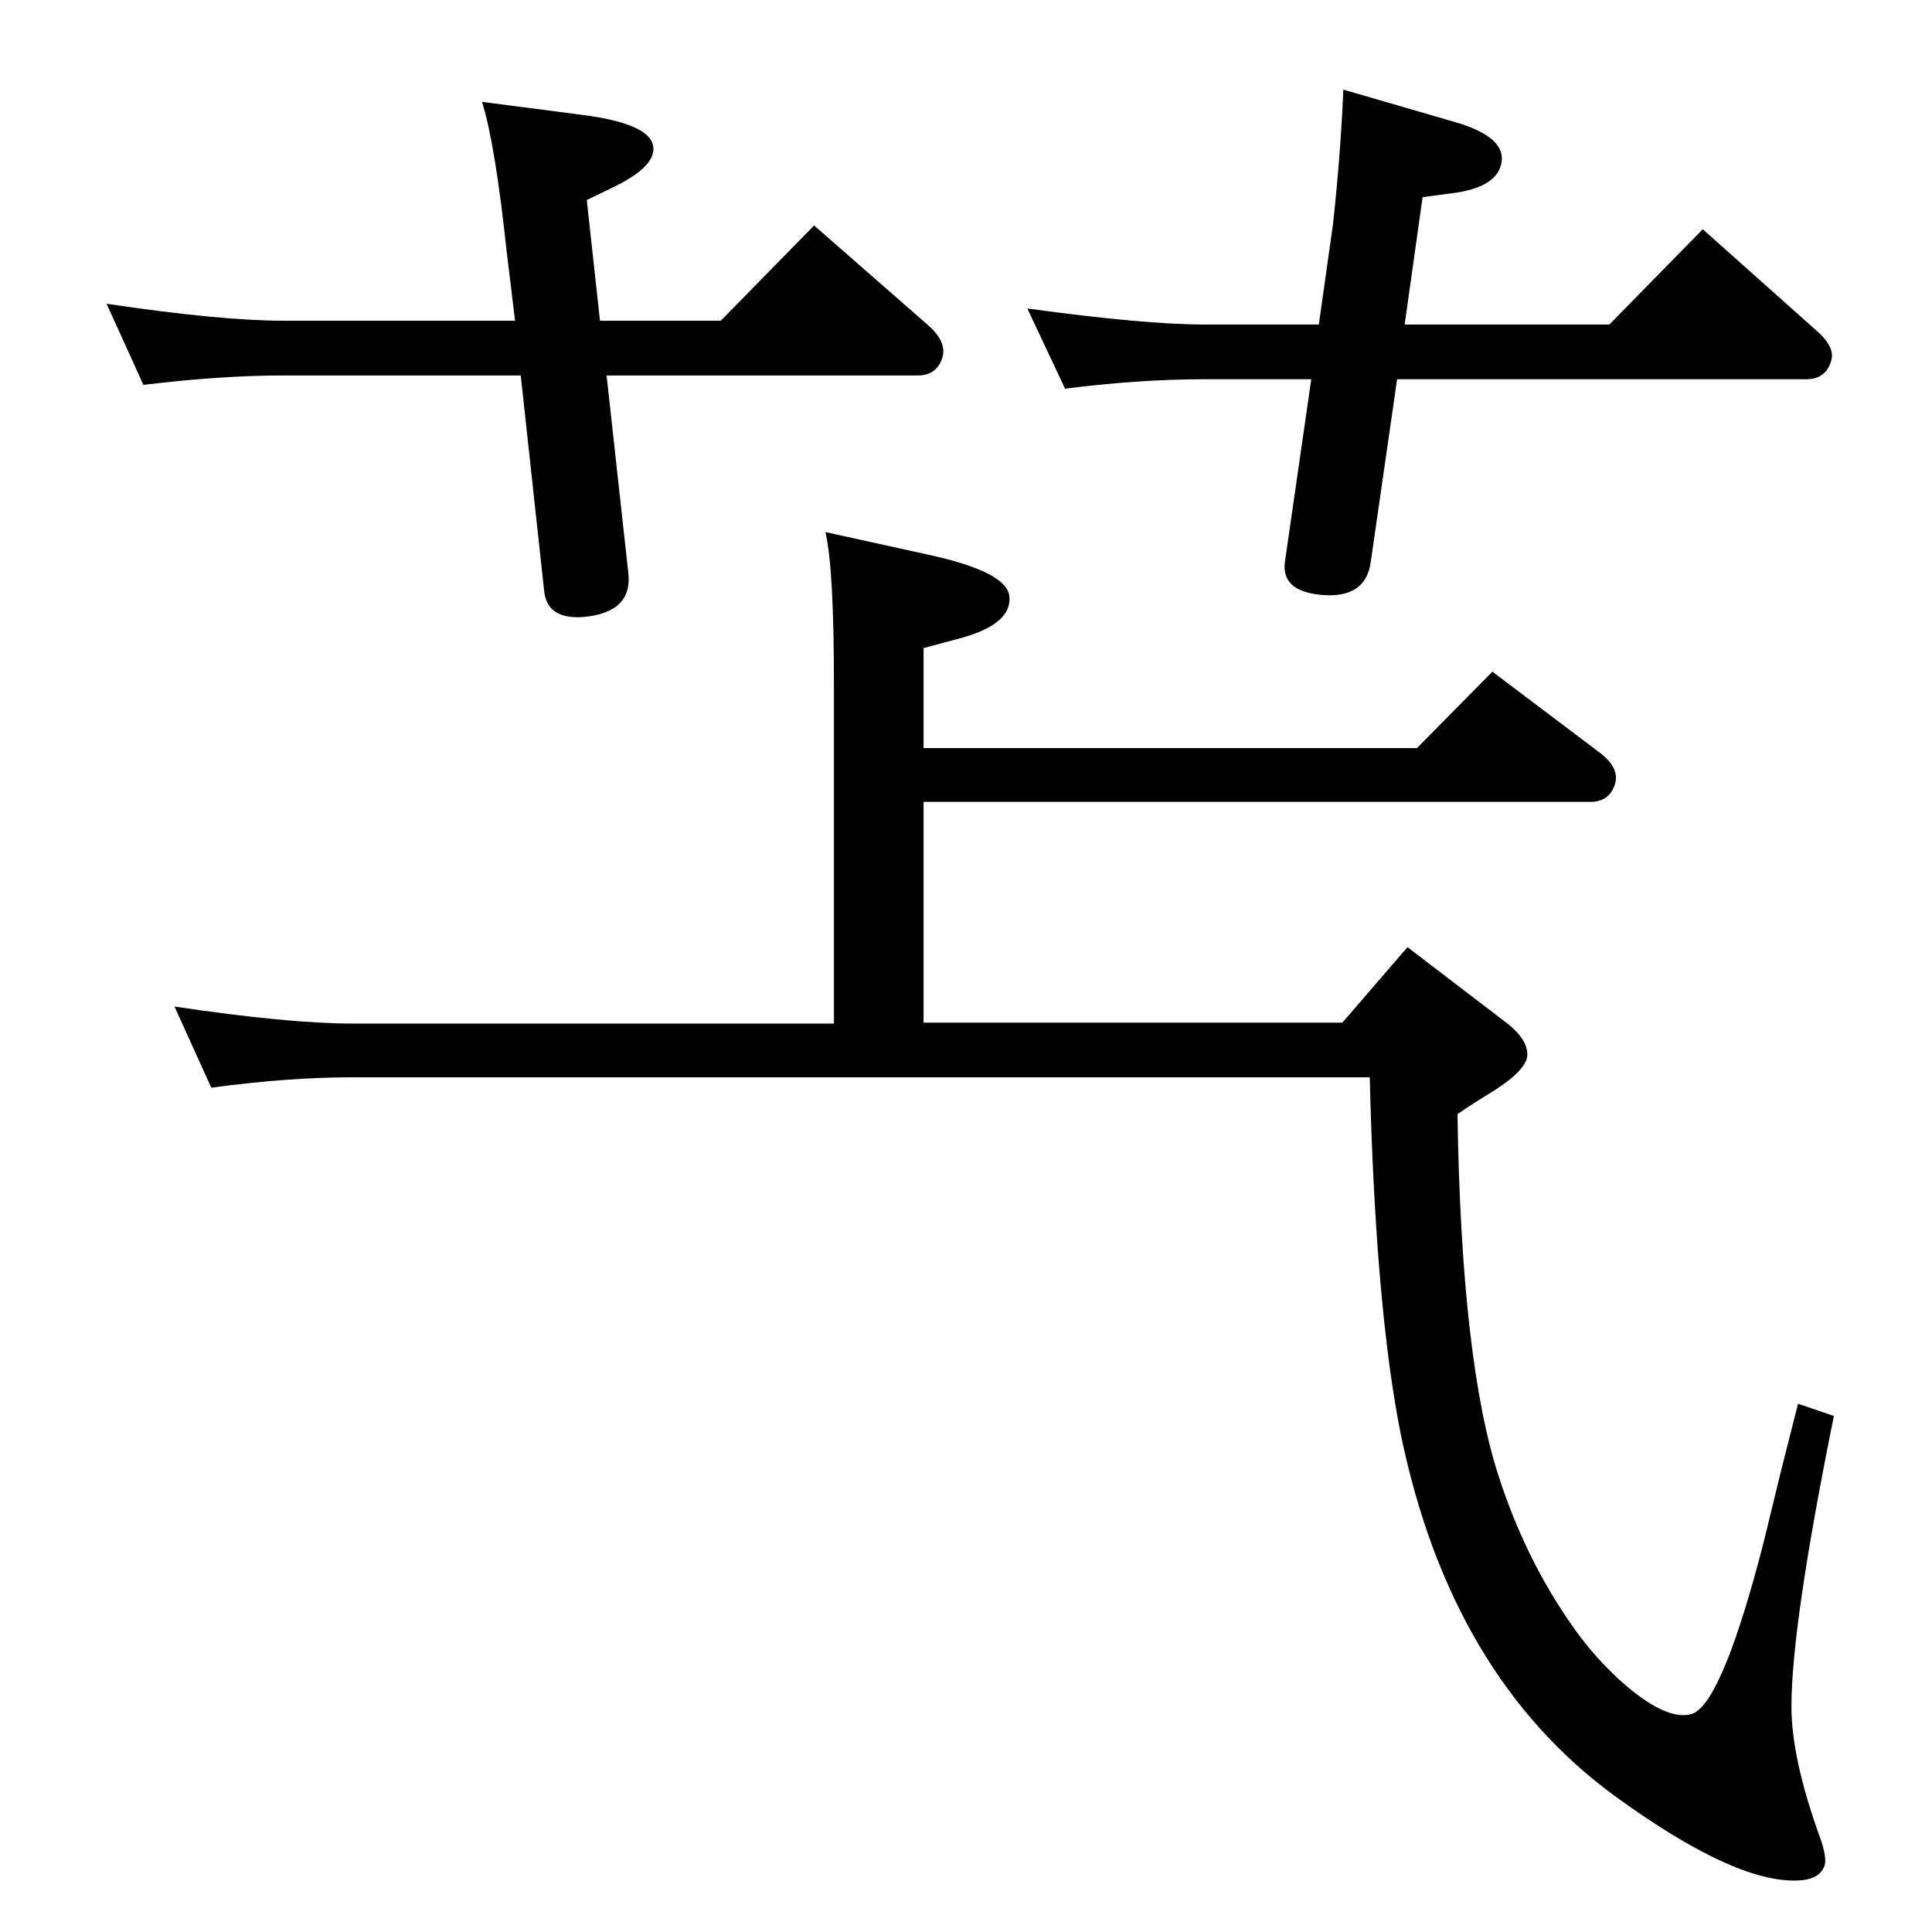 <?xml version="1.0" standalone="no"?>
<!DOCTYPE svg PUBLIC "-//W3C//DTD SVG 1.1//EN" "http://www.w3.org/Graphics/SVG/1.1/DTD/svg11.dtd" >
<svg xmlns="http://www.w3.org/2000/svg" xmlns:xlink="http://www.w3.org/1999/xlink" version="1.1" viewBox="0 0 2048 2048">
  <g transform="matrix(1 0 0 -1 0 2048)">
   <path fill="currentColor"
d="M884 963v361q0 121 -9 160l109 -24q83 -18 86 -44q3 -29 -50 -44l-41 -11v-106h523l80 81l114 -86q21 -16 16 -33q-6 -19 -26 -19h-707v-234h444l69 80l102 -78q26 -19 25 -37q-1 -15 -35 -37q-23 -14 -39 -25q4 -263 44 -385q28 -86 76 -155q26 -38 60 -67
q43 -36 68 -29q30 9 71 161q5 18 24 97q8 32 18 71l38 -13q-45 -222 -45 -308q0 -55 30 -138q8 -22 5 -31q-5 -13 -23 -15q-67 -7 -199 89q-174 127 -227 383q-27 135 -33 379h-1079q-68 0 -149 -11l-39 86q121 -18 188 -18h511zM643 1650l23 -209q5 -42 -47 -47
q-38 -3 -42 26l-25 230h-251q-67 0 -149 -10l-39 86q121 -18 188 -18h245l-9 74q-12 113 -26 158l108 -14q67 -9 73 -31t-41 -45l-29 -14l14 -128h128l99 101l120 -105q21 -18 16 -35q-6 -19 -26 -19h-330zM1489 1704h217l99 101l120 -107q21 -18 16 -33q-6 -19 -26 -19
h-434l-28 -194q-5 -36 -46 -35q-49 2 -45 35l28 194h-113q-69 0 -148 -10l-40 85q124 -17 188 -17h121l15 106q8 73 11 143l117 -34q53 -15 51 -41q-3 -29 -54 -35l-30 -4z" />
  </g>

</svg>
